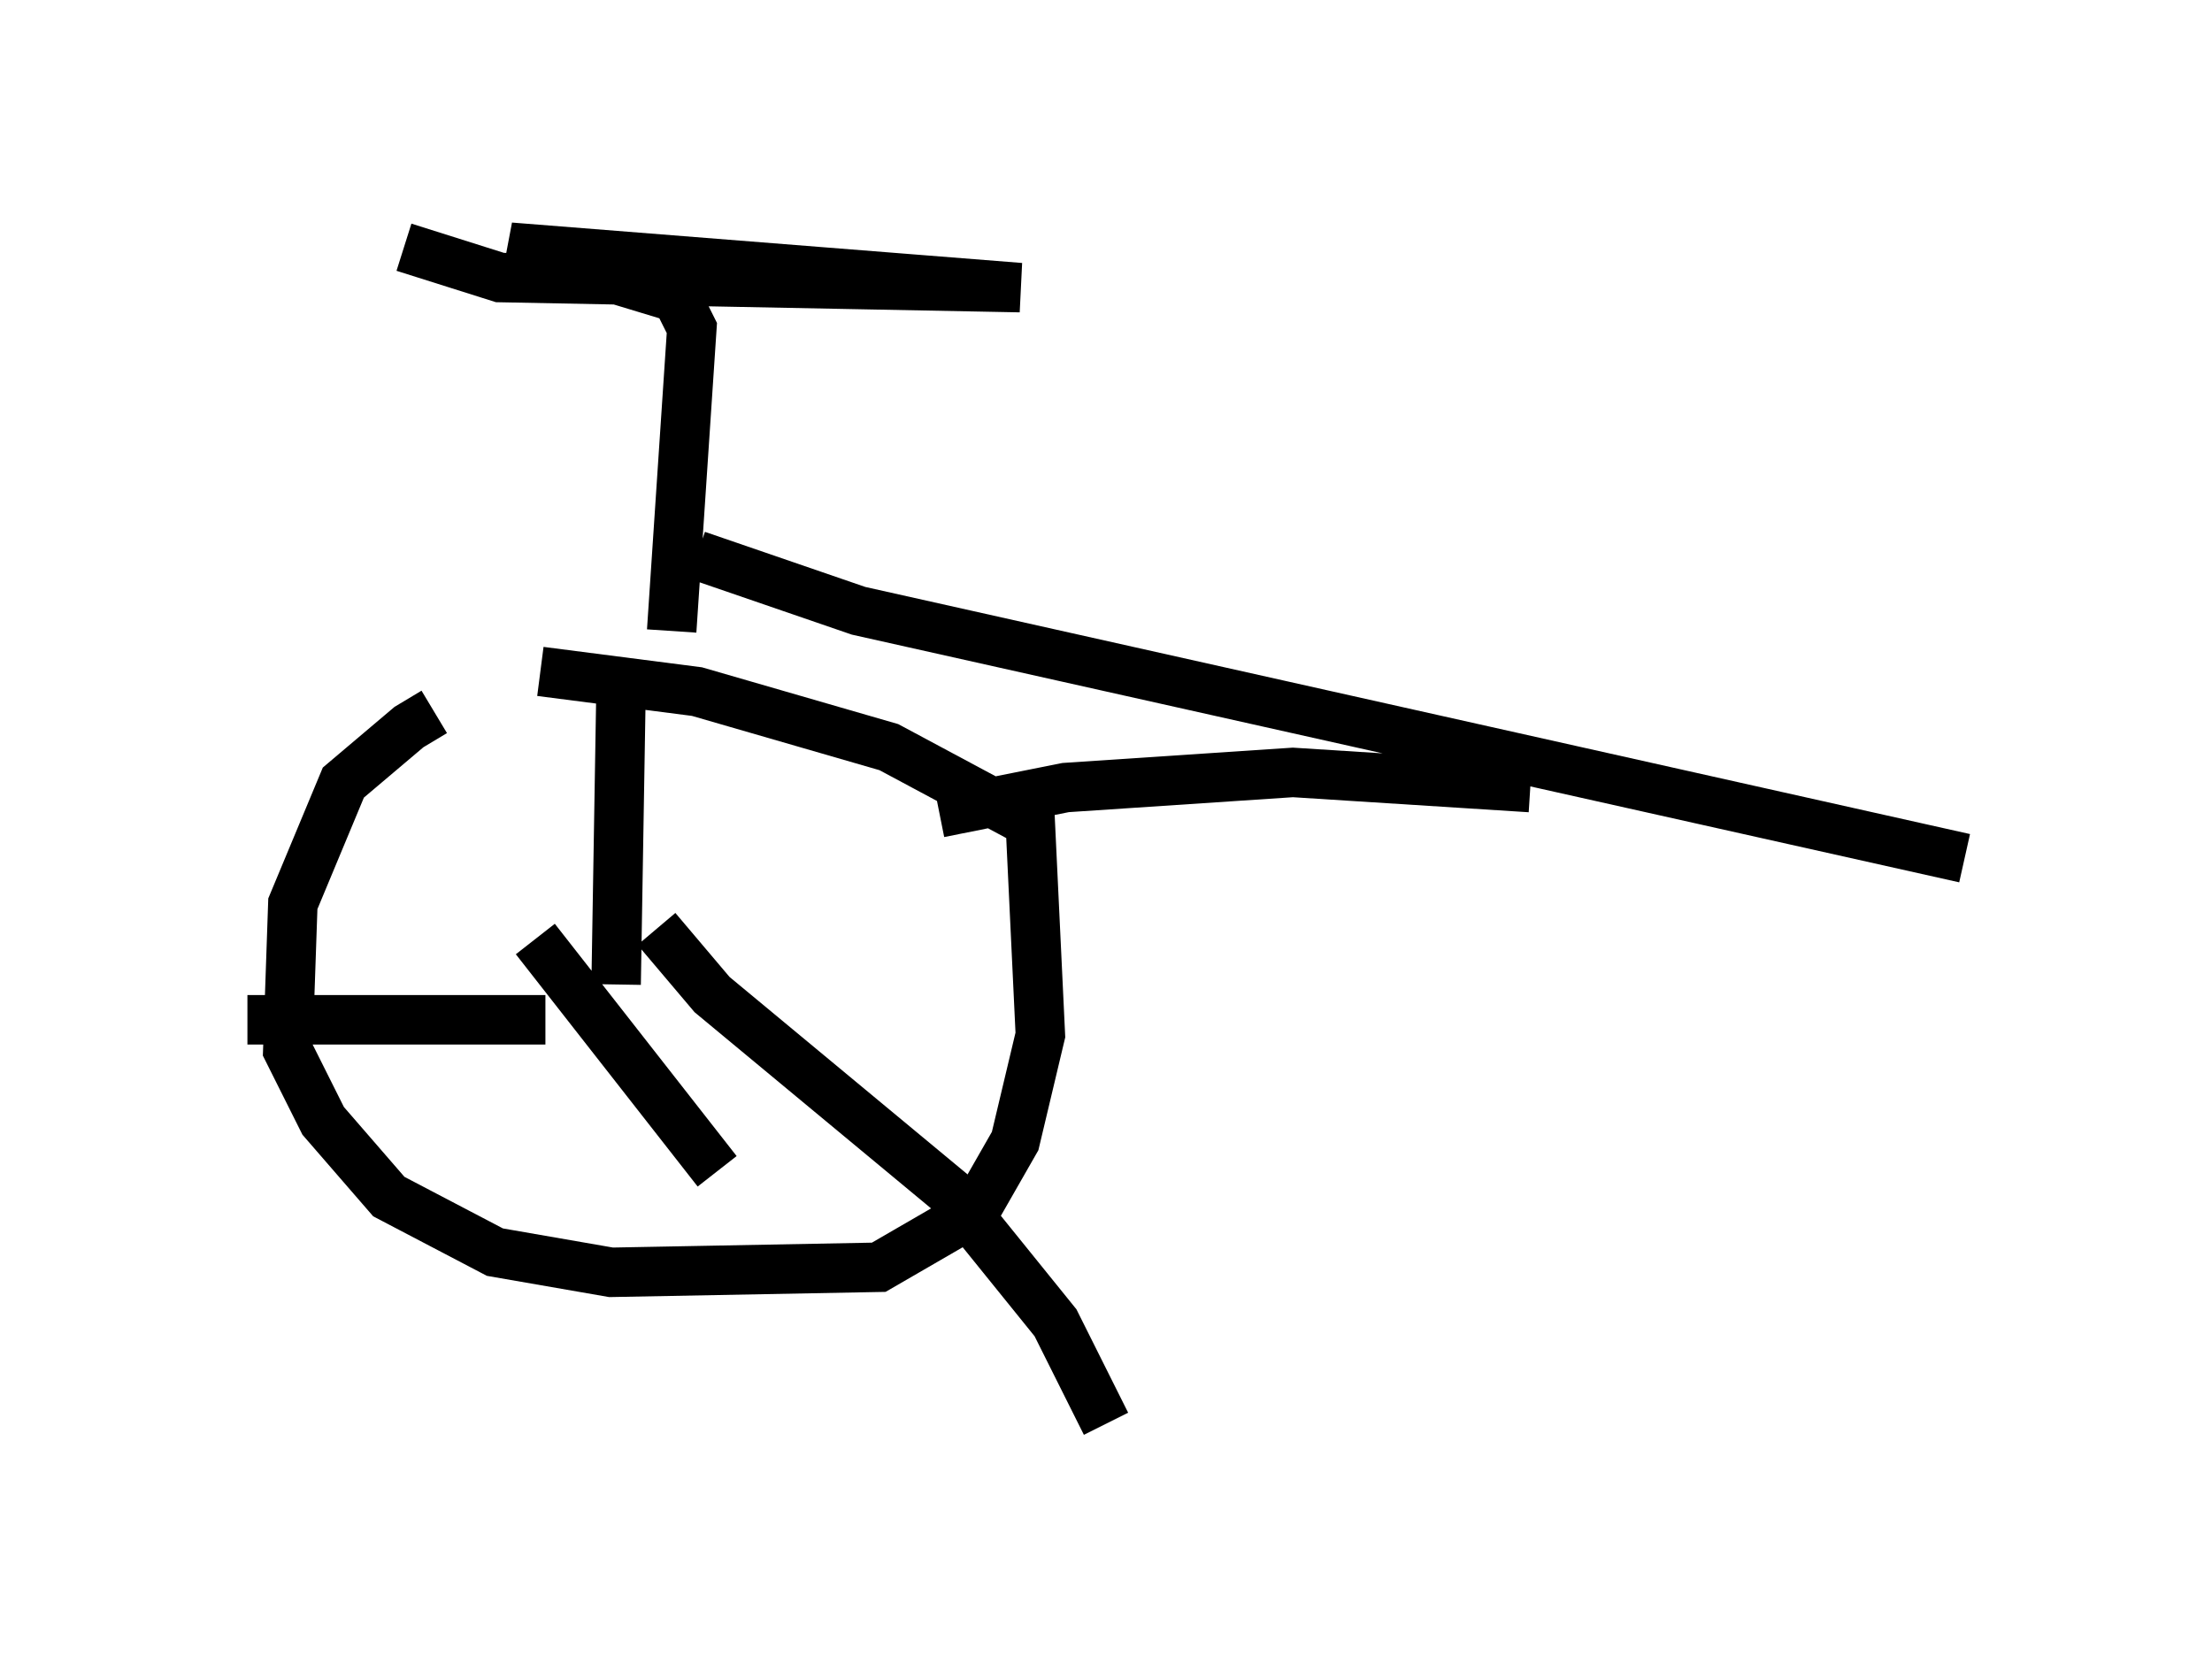 <?xml version="1.0" encoding="utf-8" ?>
<svg baseProfile="full" height="33.786" version="1.1" width="44.709" xmlns="http://www.w3.org/2000/svg" xmlns:ev="http://www.w3.org/2001/xml-events" xmlns:xlink="http://www.w3.org/1999/xlink"><defs /><rect fill="white" height="33.786" width="44.709" x="0" y="0" /><path d="M12.554, 14.188 m-3.777, 0.204 l-0.51, 0.306 -1.327, 1.123 l-1.021, 2.45 -0.102, 2.96 l0.715, 1.429 1.327, 1.531 l2.144, 1.123 2.348, 0.408 l5.41, -0.102 1.94, -1.123 l0.817, -1.429 0.51, -2.144 l-0.204, -4.288 -2.858, -1.531 l-3.879, -1.123 -3.165, -0.408 m1.531, 6.329 l0.102, -6.125 m6.431, 2.654 l2.552, -0.51 4.594, -0.306 l4.798, 0.306 m-17.661, 2.858 l1.123, 1.327 4.798, 3.981 l2.144, 2.654 1.021, 2.042 m-11.331, -8.167 l-6.023, 0.0 m5.819, -1.633 l3.675, 4.696 m-0.919, -10.923 l0.408, -6.125 -0.306, -0.613 l-3.369, -1.021 10.311, 0.817 l-10.515, -0.204 -1.94, -0.613 m5.921, 6.227 l3.267, 1.123 22.356, 5.002 " fill="none" stroke="black" stroke-width="1" /></svg>
